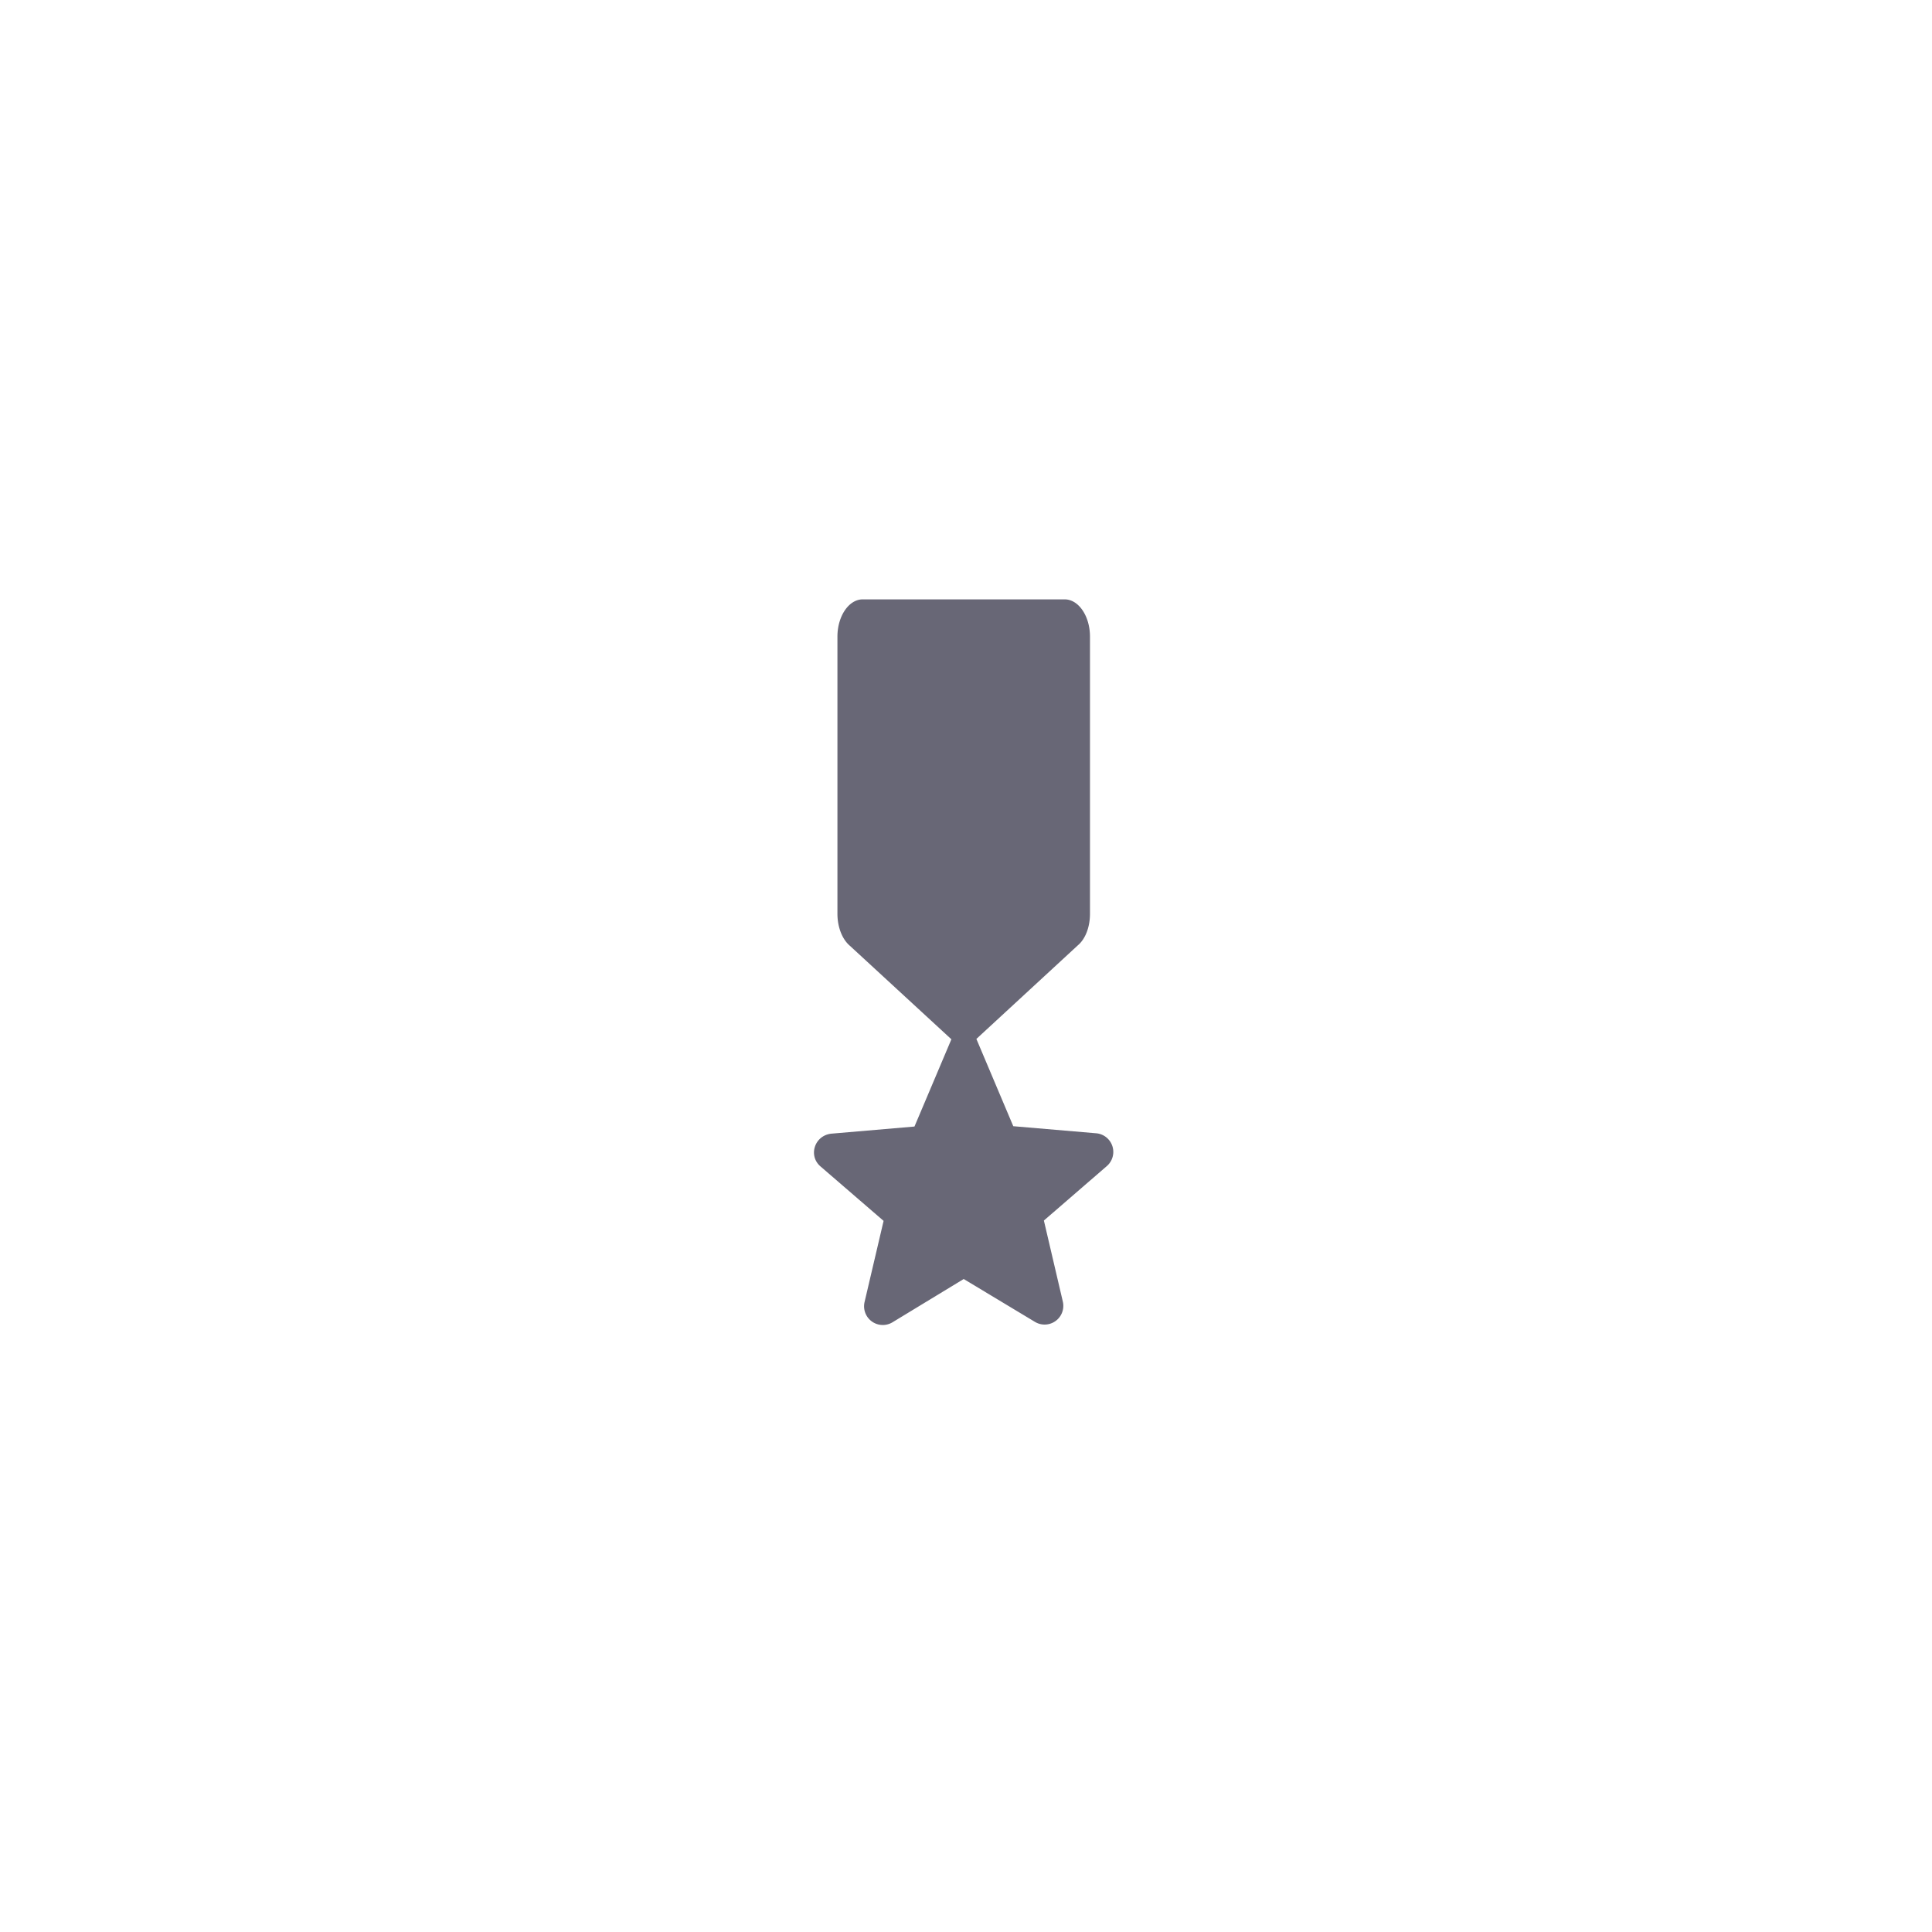 <svg xmlns="http://www.w3.org/2000/svg" width="64" height="64"><g style="opacity:.65;fill:#fff;fill-opacity:1"><g style="fill:#17152c;fill-opacity:1"><path style="fill:#17152c;fill-opacity:1;stroke-width:1.235" d="M28.578 19.855c-.46 0-.837.556-.837 1.235v9.178c0 .43.15.838.41 1.06l3.365 3.1-1.223 2.89-2.74.235c-.568.05-.791.73-.371 1.088l2.088 1.802-.631 2.692a.62.62 0 0 0 .925.668l2.36-1.434 2.36 1.42a.62.62 0 0 0 .925-.666l-.629-2.691 2.086-1.805a.62.62 0 0 0-.357-1.086l-2.743-.234-1.222-2.891 3.36-3.1c.251-.21.403-.604.403-1.048V21.09c0-.68-.376-1.235-.838-1.235z"/></g></g></svg>